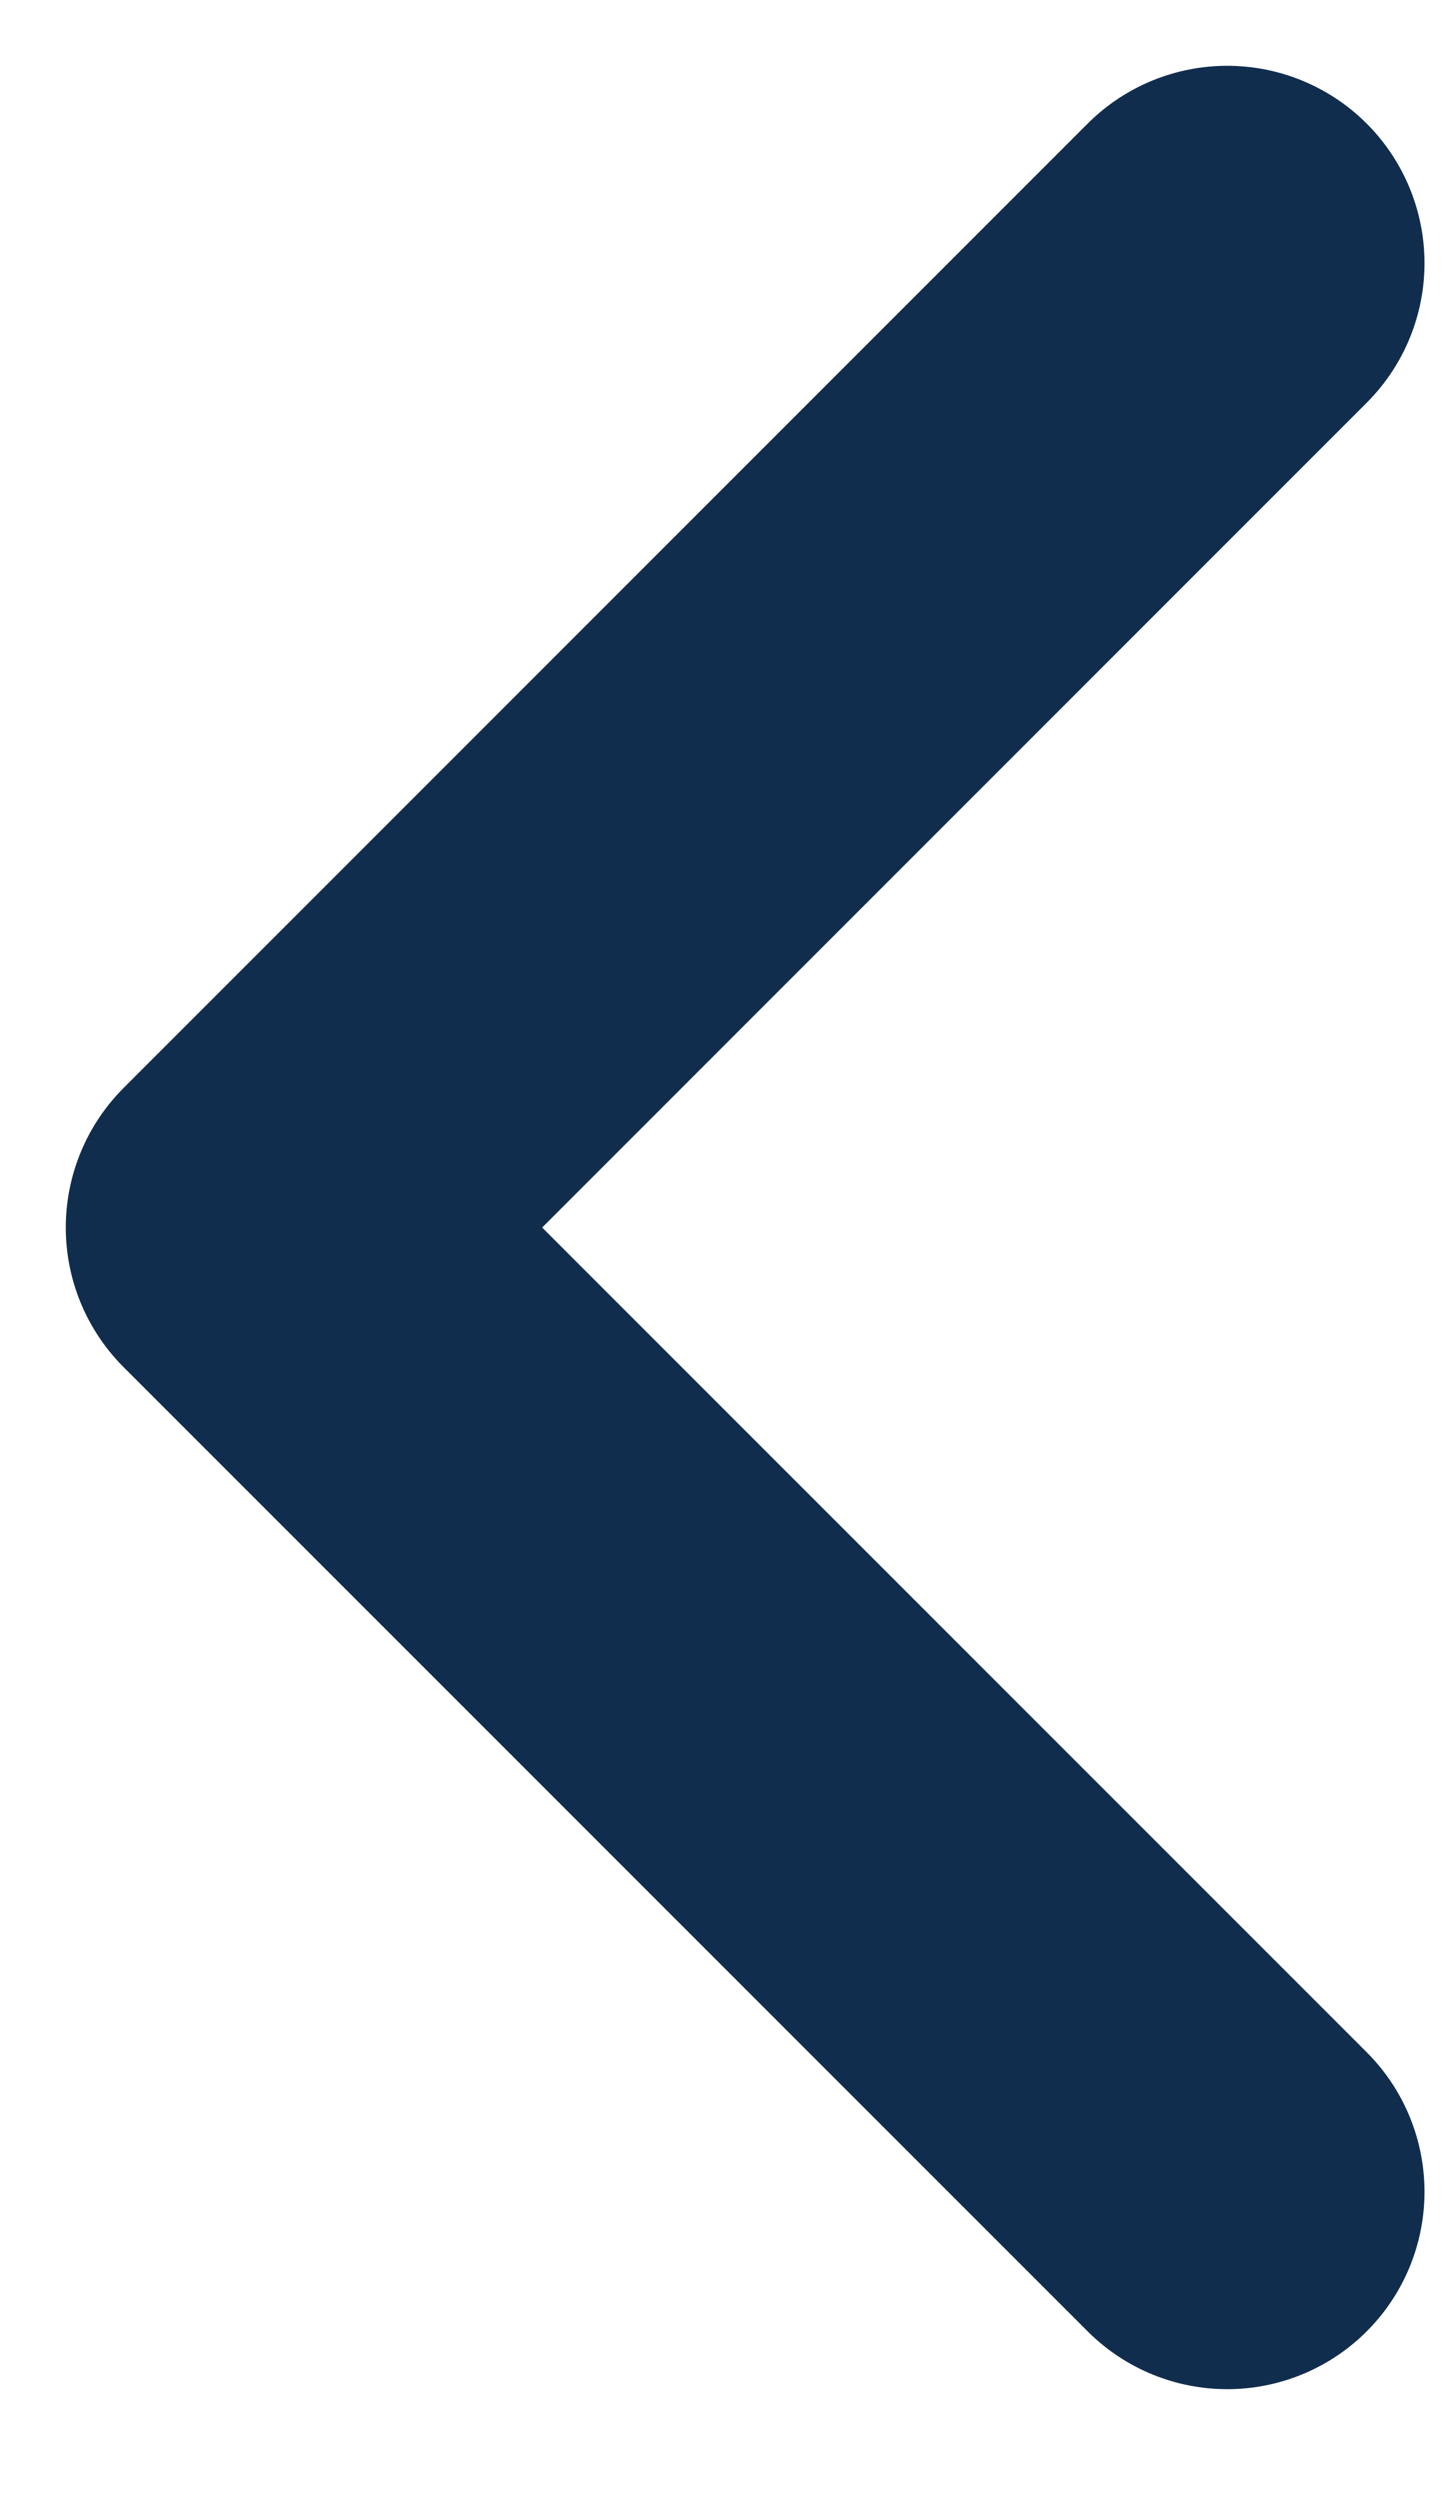 <svg width="11" height="19" viewBox="0 0 11 19" fill="none" xmlns="http://www.w3.org/2000/svg">
<path d="M9.329 2L2 9.329L9.329 16.657" stroke="#112D4E" stroke-width="3" stroke-linecap="round" stroke-linejoin="round"/>
</svg>
